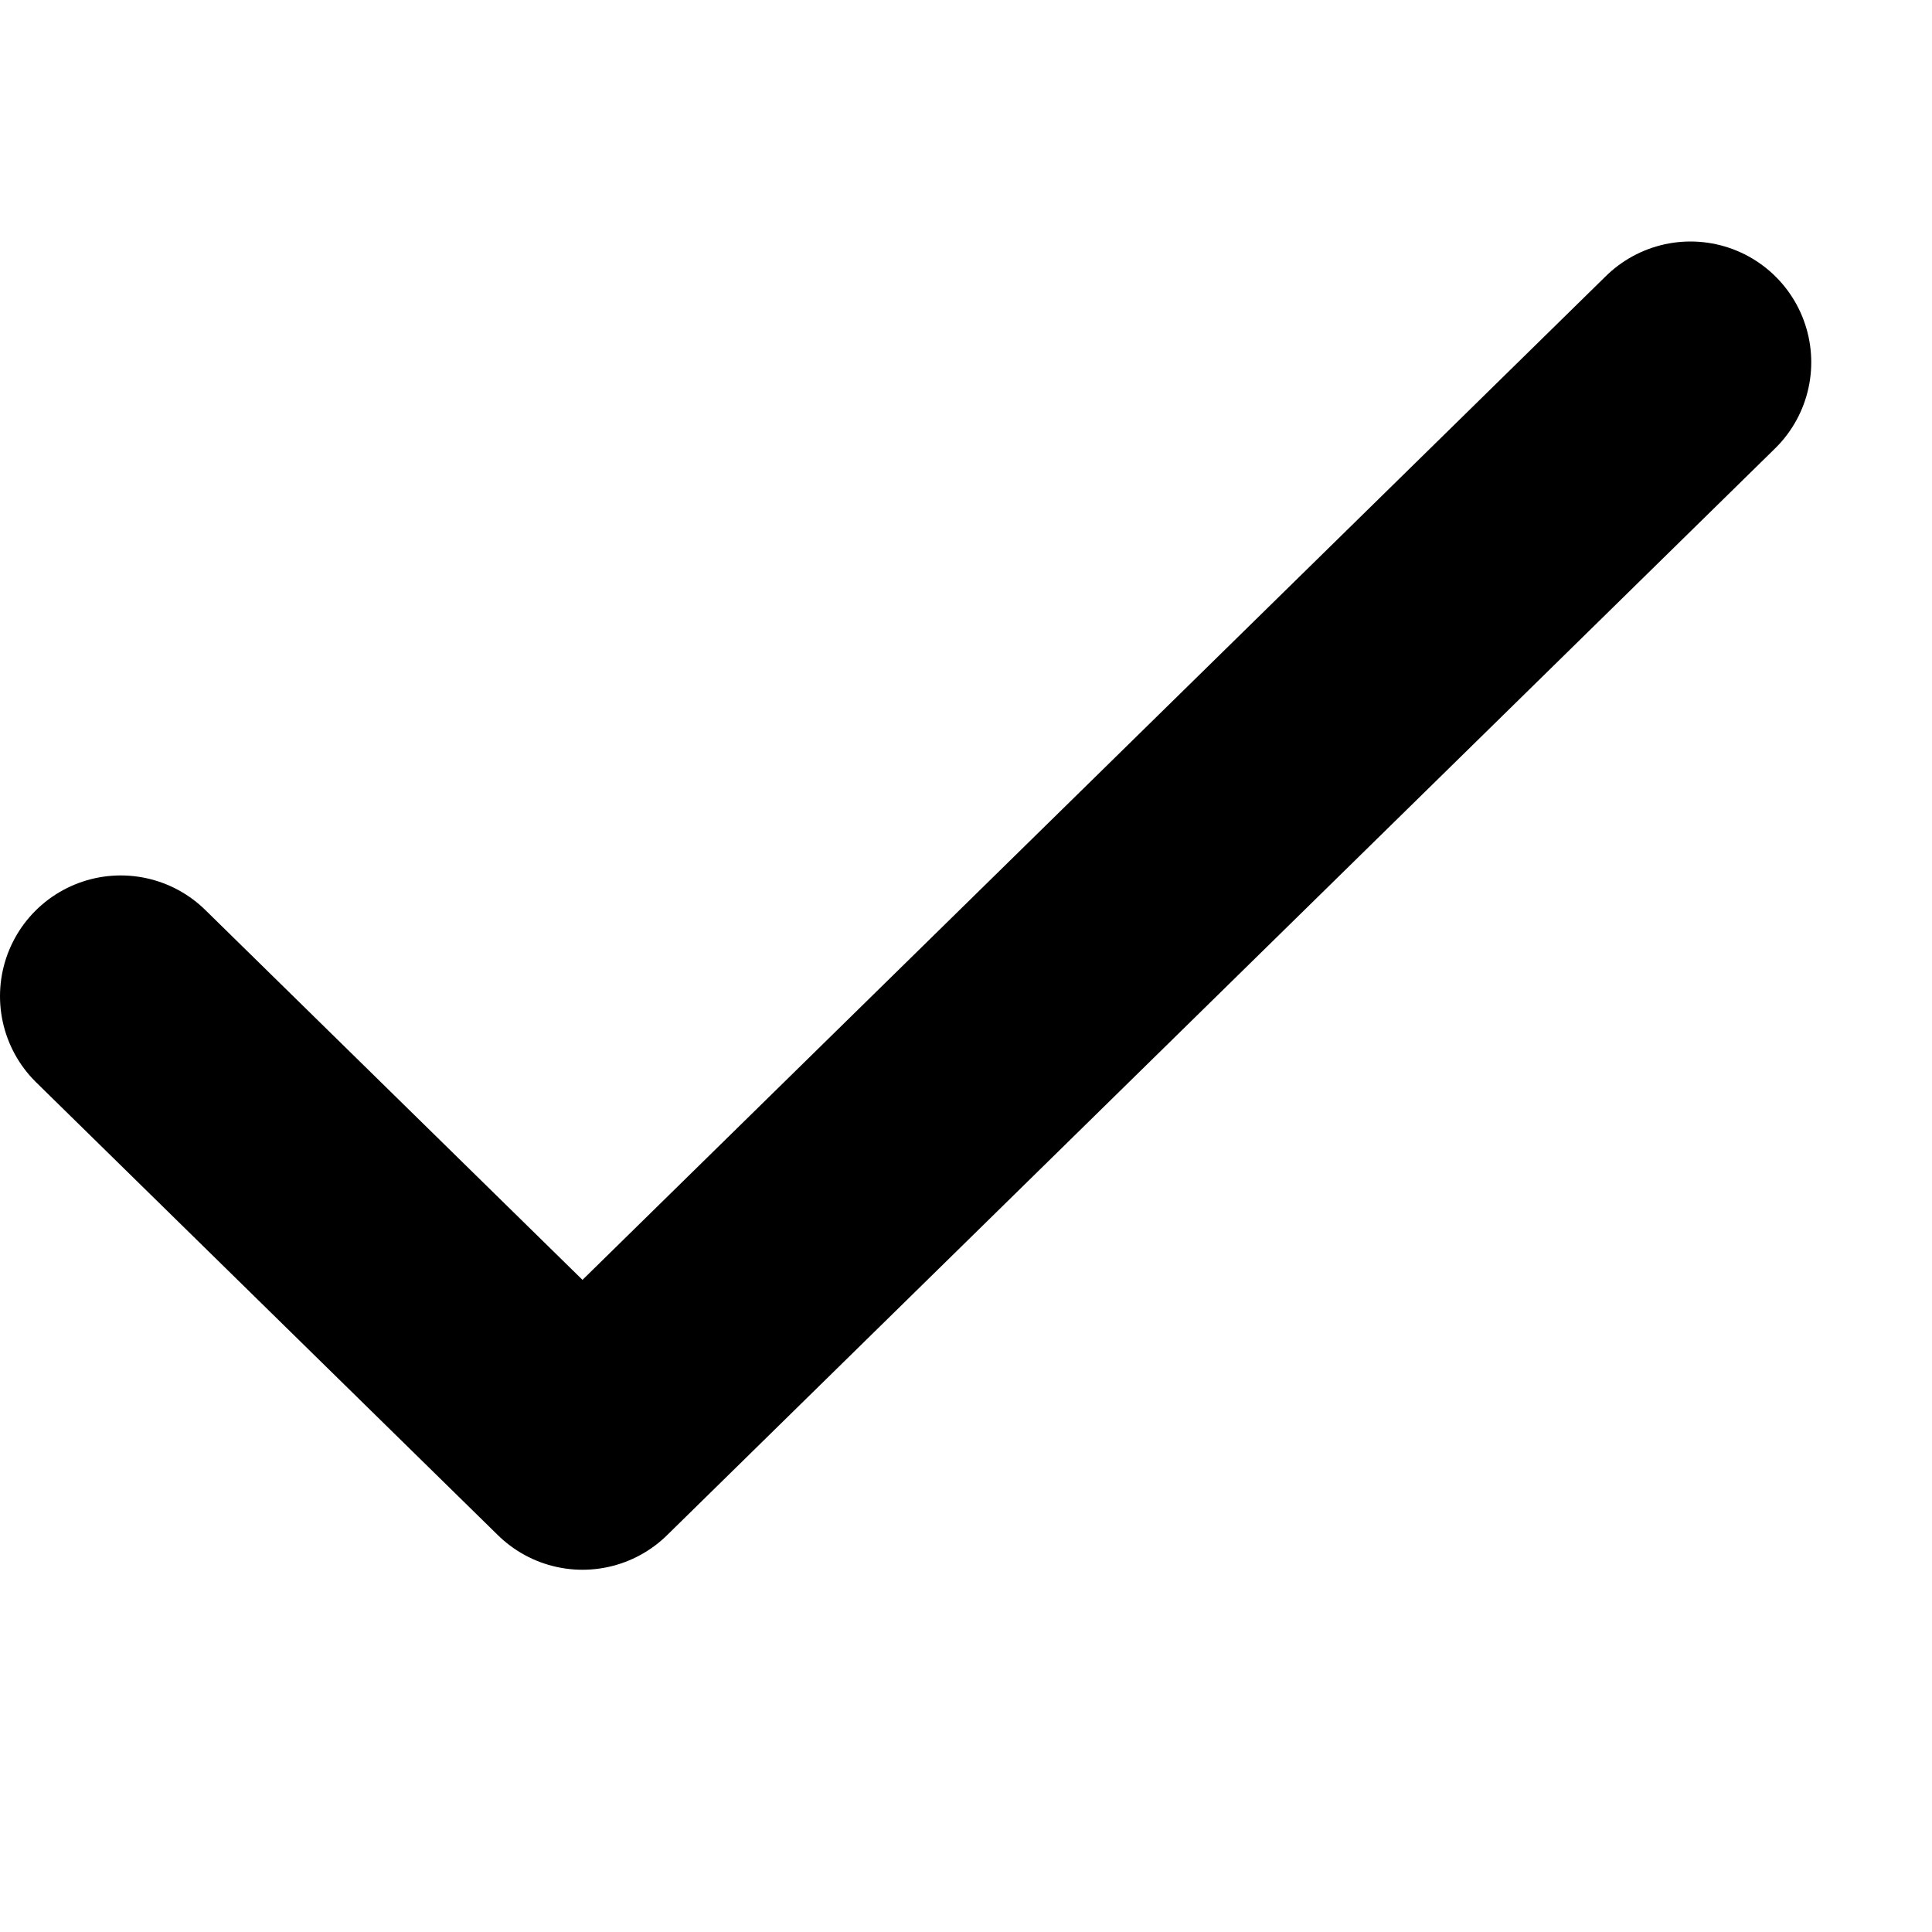 <svg title="Зелёная 'галочка'" isInverse="true"  viewBox="0 0 16 16" fill="none" xmlns="http://www.w3.org/2000/svg">
<path d="M1 8.25L4.824 12L14 3" stroke="currentColor" stroke-width="2" stroke-linecap="round" stroke-linejoin="round"/>
</svg>
